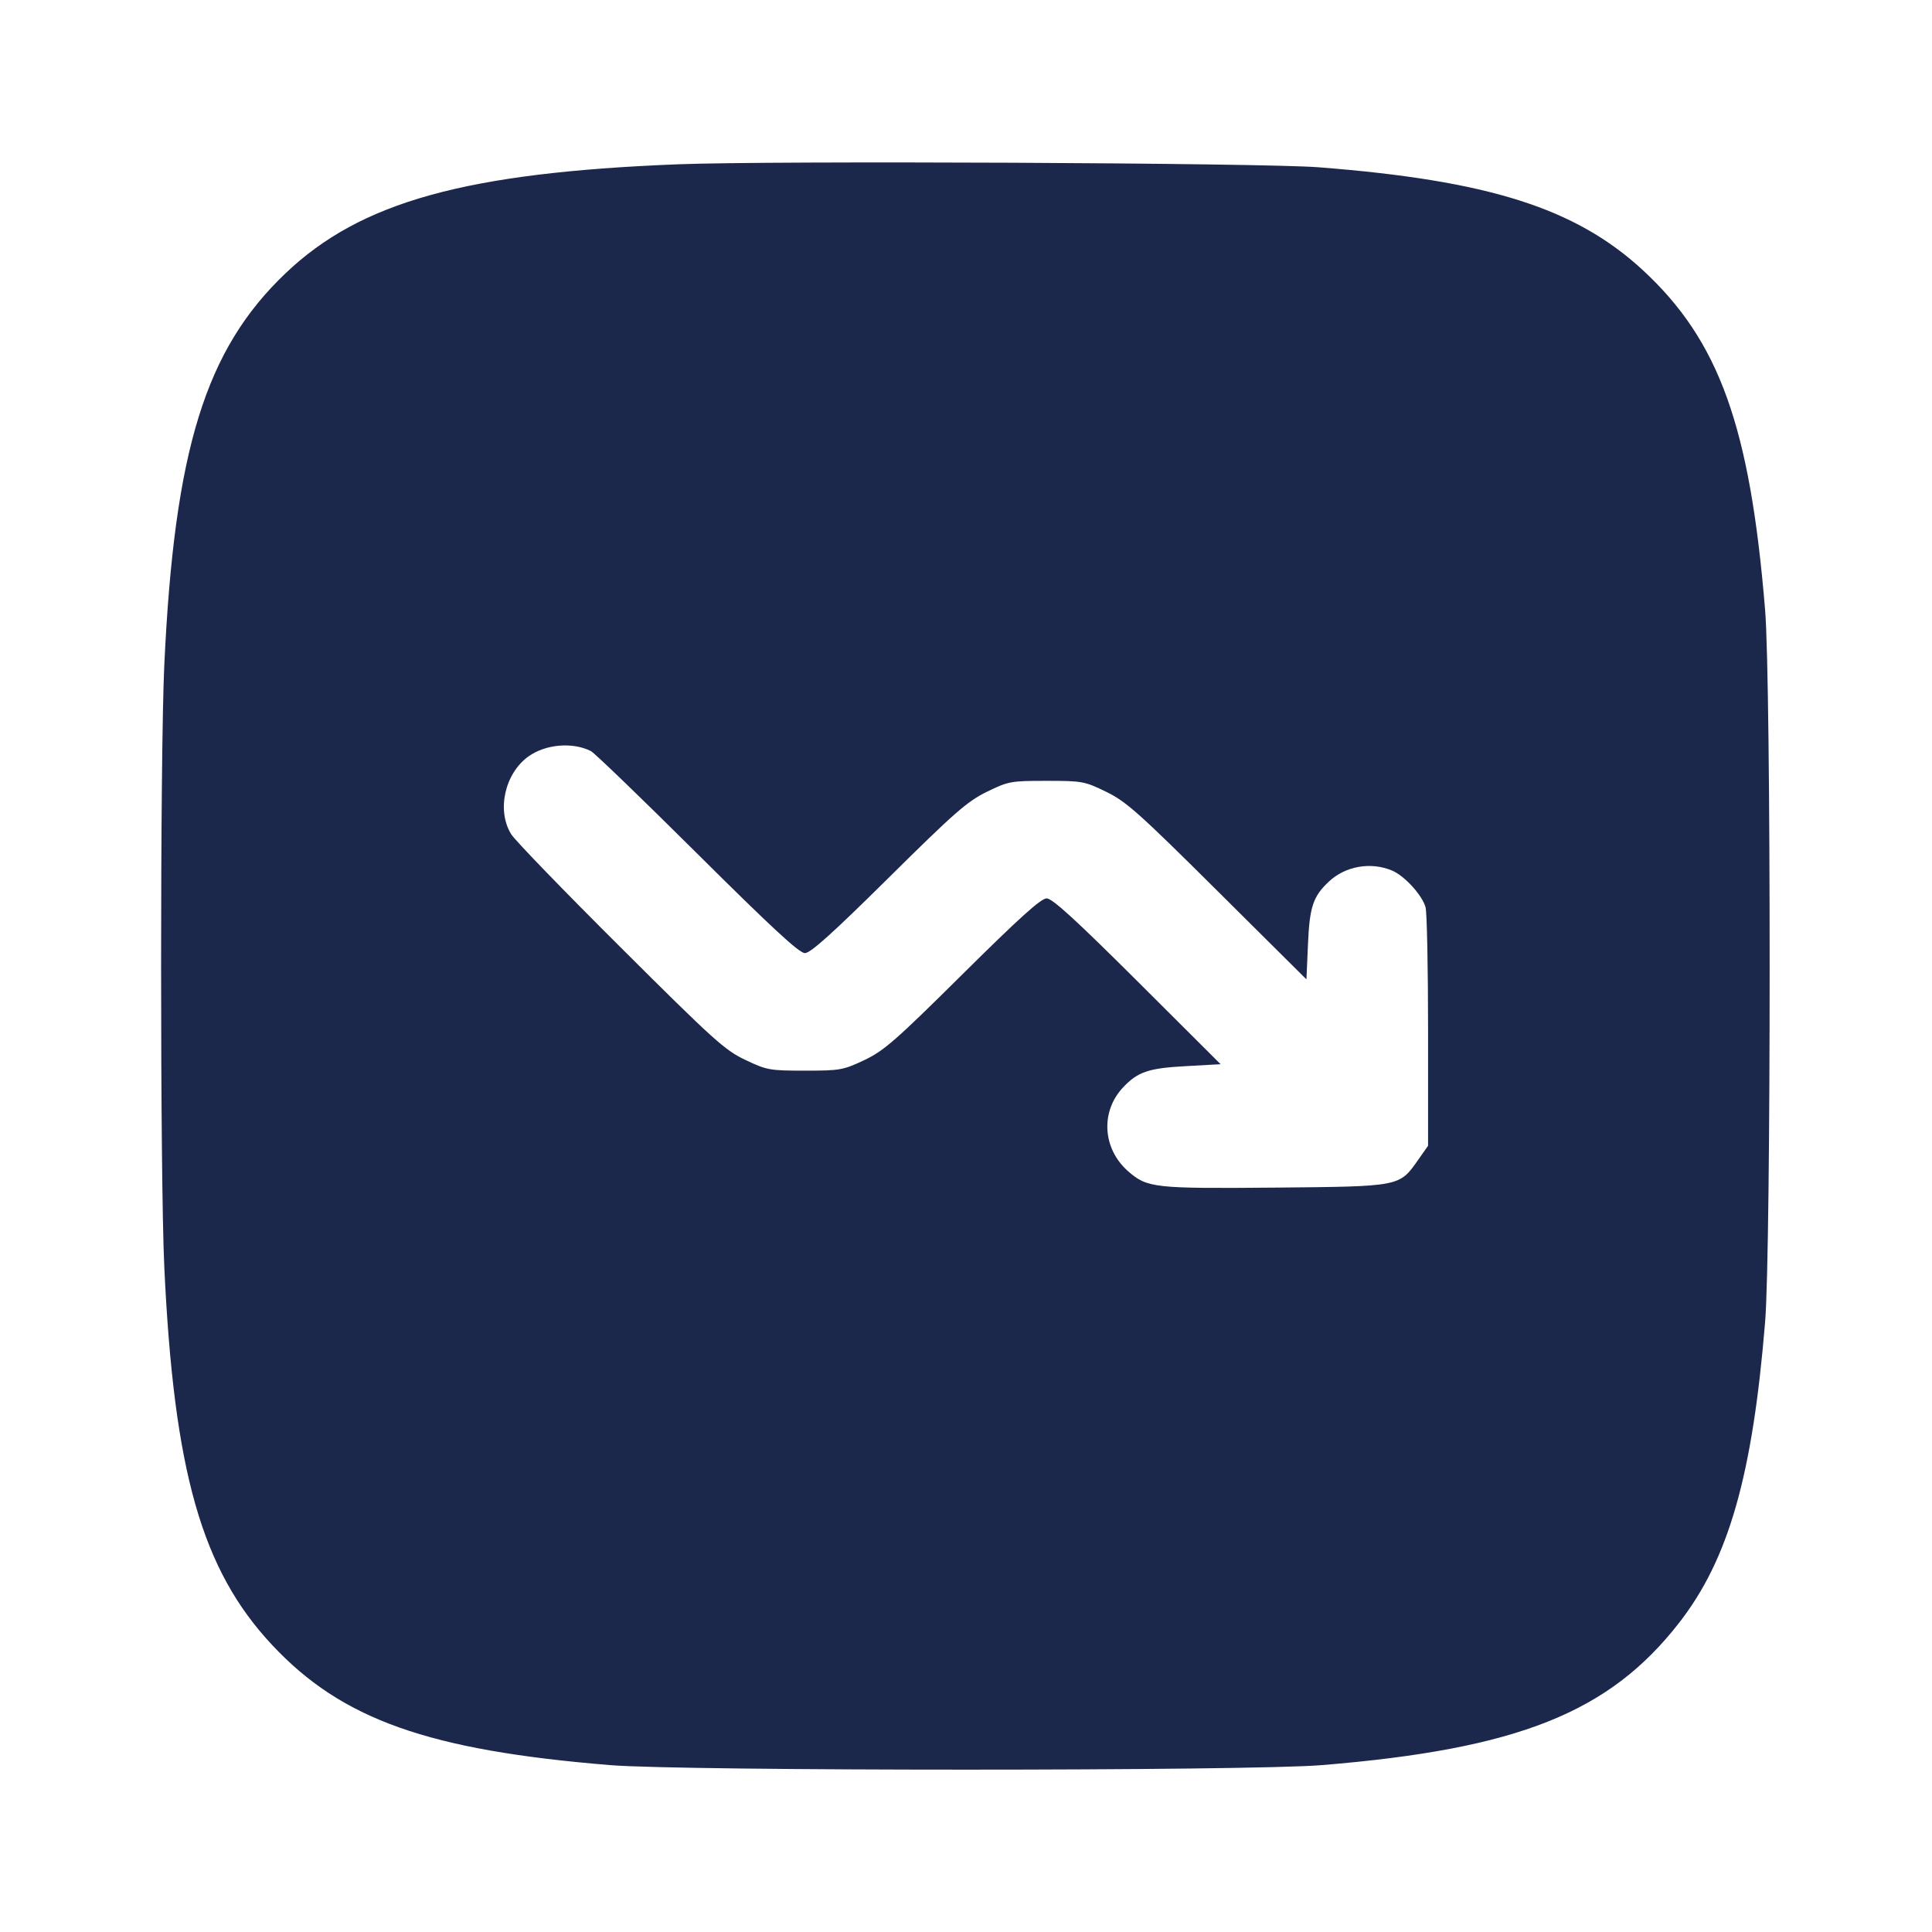 <svg width="24" height="24" viewBox="0 0 24 24" fill="none" xmlns="http://www.w3.org/2000/svg"><path d="M8.419 2.041 C 5.785 2.145,4.480 2.507,3.549 3.393 C 2.551 4.342,2.166 5.587,2.041 8.260 C 1.988 9.399,1.988 14.601,2.041 15.740 C 2.160 18.285,2.507 19.501,3.379 20.433 C 4.245 21.360,5.318 21.742,7.580 21.927 C 8.488 22.002,15.512 22.002,16.420 21.927 C 18.857 21.727,19.992 21.275,20.860 20.157 C 21.474 19.368,21.771 18.329,21.927 16.420 C 22.002 15.512,22.002 8.488,21.927 7.580 C 21.740 5.297,21.356 4.232,20.407 3.355 C 19.572 2.585,18.492 2.242,16.380 2.078 C 15.684 2.023,9.573 1.995,8.419 2.041 M7.340 9.330 C 7.384 9.352,7.979 9.926,8.662 10.605 C 9.589 11.526,9.928 11.840,9.999 11.840 C 10.068 11.840,10.341 11.595,11.037 10.906 C 11.858 10.093,12.016 9.955,12.259 9.836 C 12.528 9.705,12.556 9.700,13.000 9.700 C 13.443 9.700,13.473 9.705,13.741 9.836 C 13.989 9.956,14.145 10.095,15.125 11.069 L 16.229 12.166 16.248 11.733 C 16.268 11.267,16.310 11.138,16.506 10.953 C 16.711 10.759,17.027 10.703,17.292 10.814 C 17.447 10.879,17.667 11.119,17.709 11.271 C 17.726 11.331,17.740 12.022,17.740 12.807 L 17.740 14.233 17.619 14.405 C 17.382 14.743,17.404 14.738,15.840 14.753 C 14.332 14.766,14.251 14.757,14.013 14.549 C 13.695 14.269,13.668 13.807,13.953 13.506 C 14.135 13.314,14.268 13.269,14.731 13.244 L 15.163 13.220 14.130 12.190 C 13.361 11.424,13.072 11.160,13.002 11.160 C 12.931 11.160,12.661 11.404,11.960 12.099 C 11.124 12.928,10.981 13.053,10.737 13.169 C 10.474 13.293,10.437 13.300,10.000 13.300 C 9.562 13.300,9.526 13.294,9.260 13.167 C 9.005 13.047,8.866 12.921,7.708 11.767 C 7.008 11.070,6.397 10.439,6.351 10.364 C 6.167 10.069,6.270 9.606,6.567 9.395 C 6.779 9.244,7.114 9.216,7.340 9.330 " fill="#1C274C" stroke="none" fill-rule="evenodd"></path></svg>